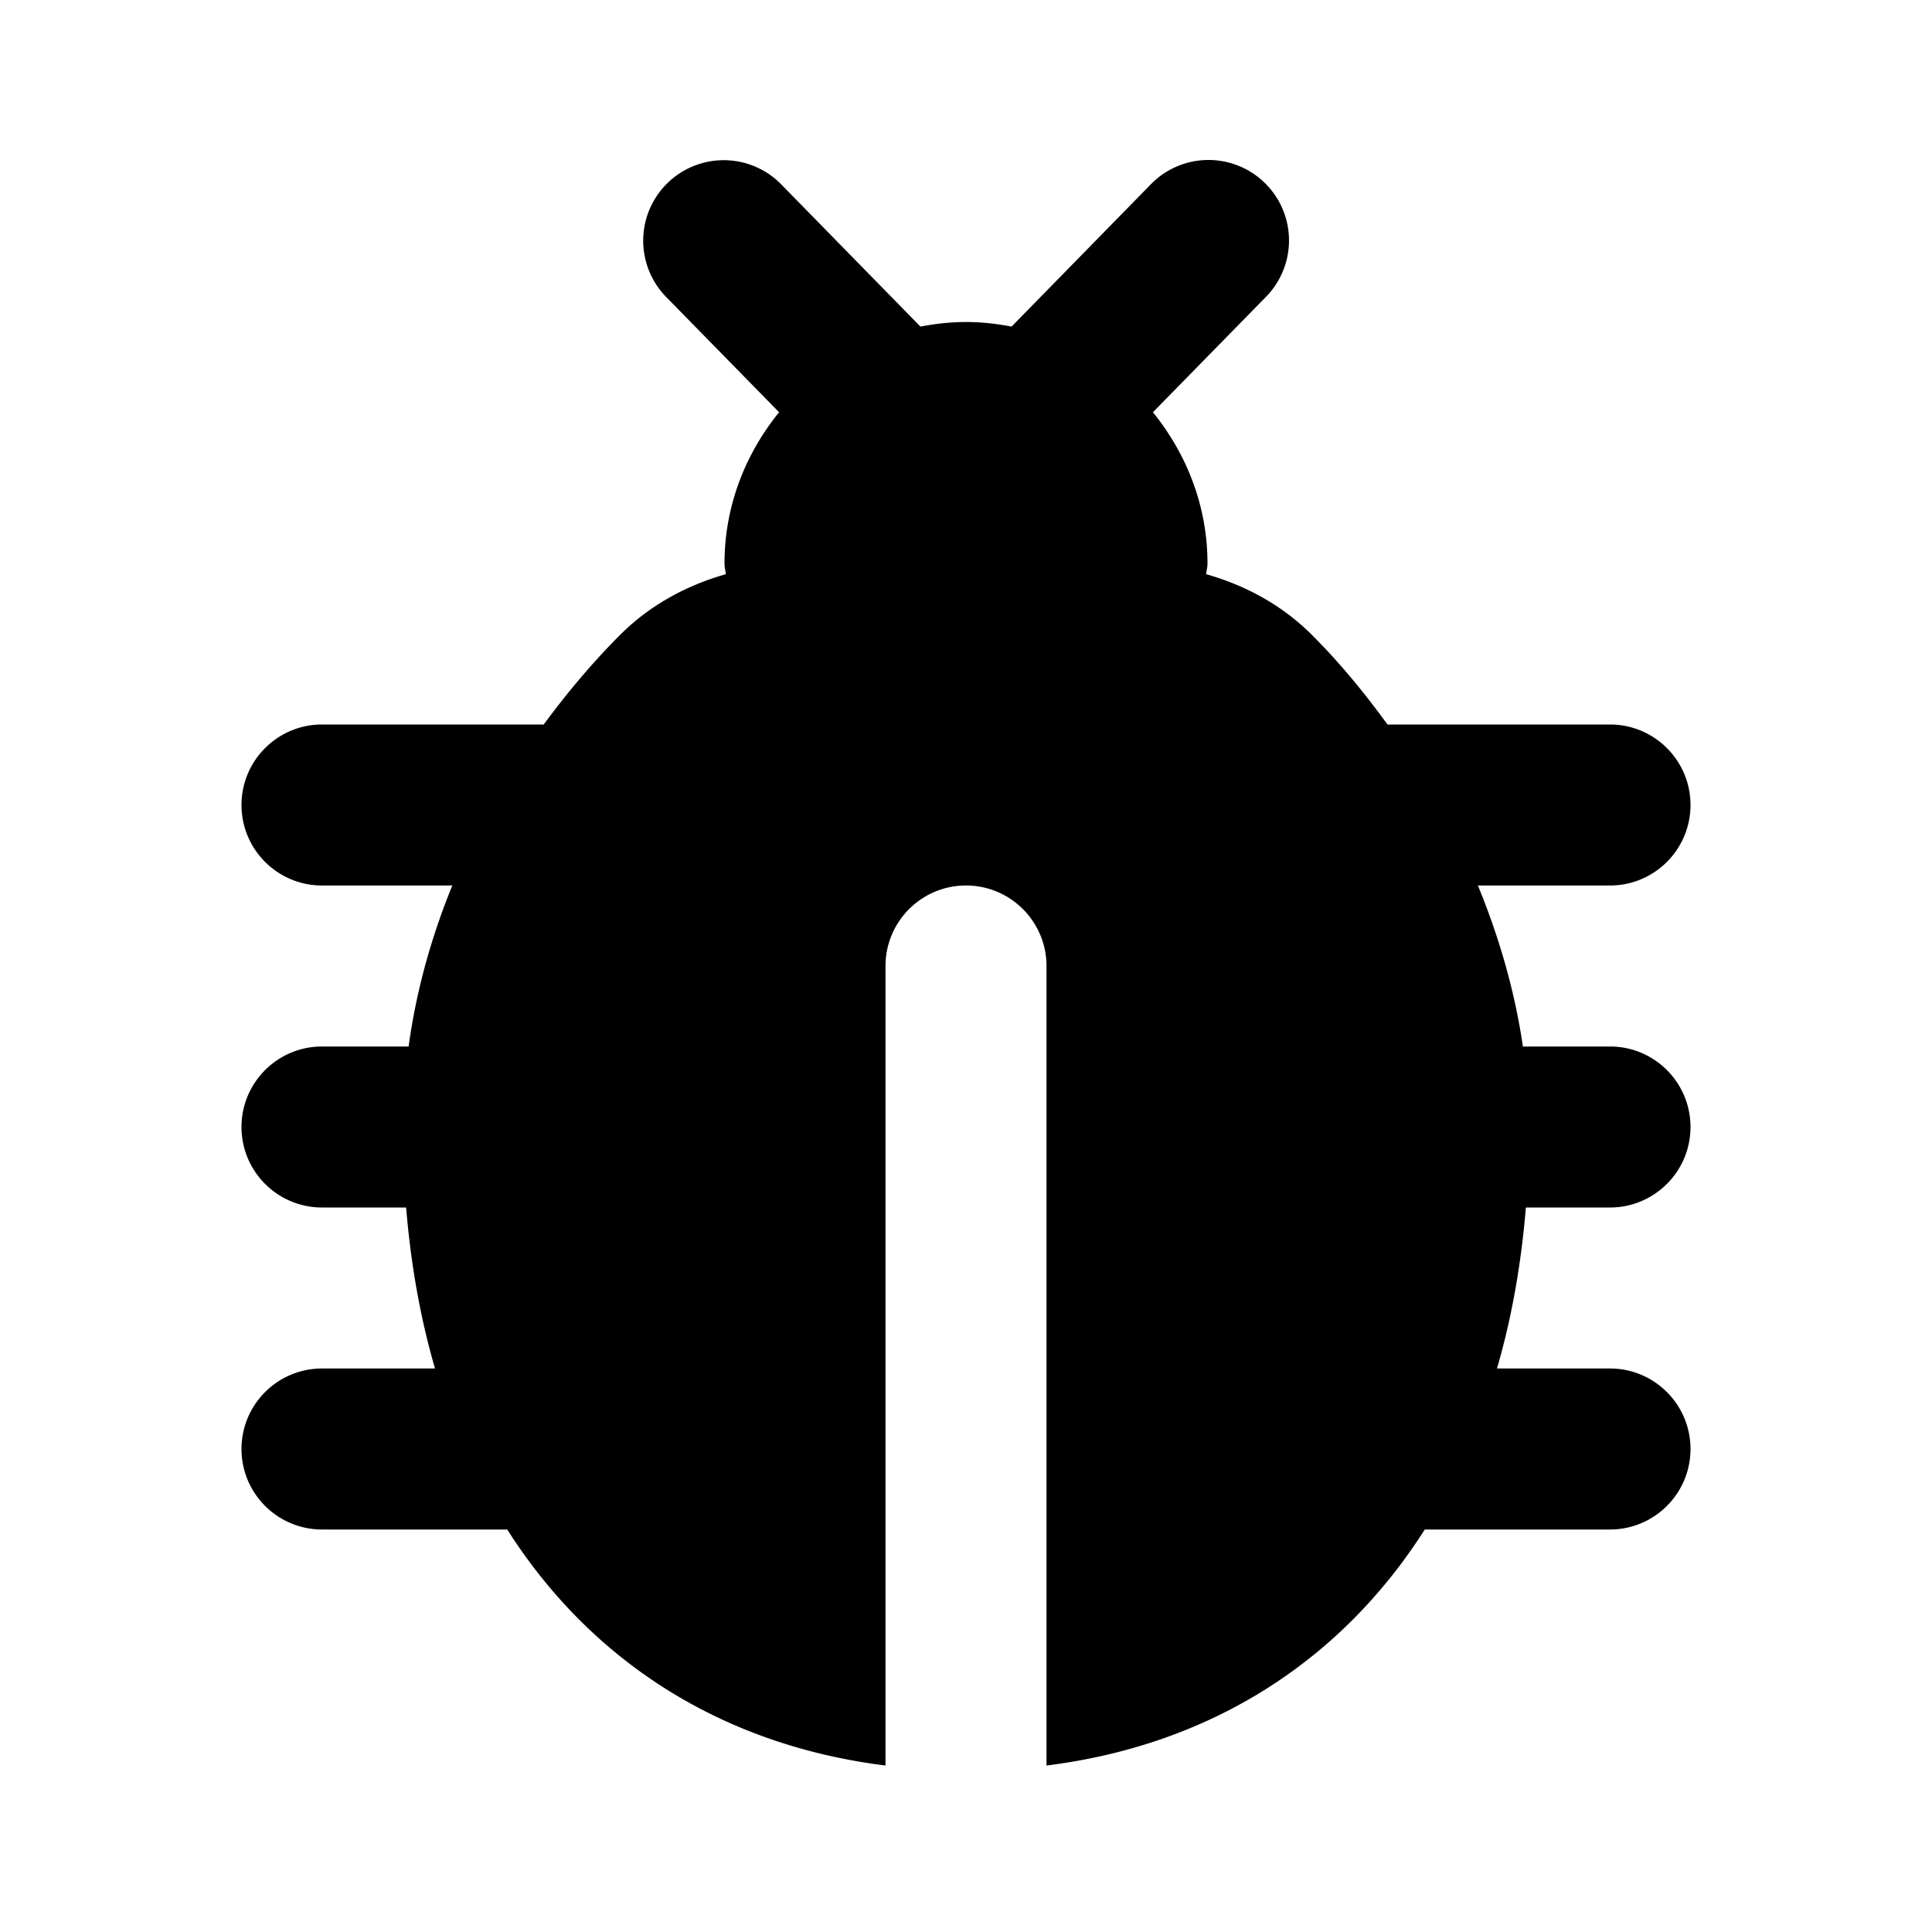 <?xml version="1.0"?><svg fill="#000000" xmlns="http://www.w3.org/2000/svg"  viewBox="0 0 24 24" width="24px" height="24px">    <path d="M 14.975 1.988 A 1 1 0 0 0 14.285 2.301 L 12.566 4.057 C 12.383 4.022 12.194 4 12 4 C 11.806 4 11.617 4.022 11.434 4.057 L 9.715 2.301 A 1 1 0 0 0 9 1.99 A 1 1 0 0 0 8.285 3.699 L 9.678 5.121 C 9.26 5.637 9 6.285 9 7 C 9 7.053 9.013 7.084 9.016 7.133 C 8.523 7.273 8.07 7.52 7.703 7.887 C 7.353 8.237 7.041 8.612 6.754 9 L 4 9 C 3.448 9 3 9.448 3 10 C 3 10.552 3.448 11 4 11 L 5.619 11 C 5.352 11.653 5.168 12.324 5.076 13 L 4 13 C 3.448 13 3 13.448 3 14 C 3 14.552 3.448 15 4 15 L 5.045 15 C 5.104 15.711 5.223 16.381 5.404 17 L 4 17 C 3.448 17 3 17.448 3 18 C 3 18.552 3.448 19 4 19 L 6.301 19 C 7.342 20.636 8.962 21.677 11 21.932 L 11 12 C 11 11.448 11.448 11 12 11 C 12.552 11 13 11.448 13 12 L 13 21.932 C 15.038 21.677 16.658 20.636 17.699 19 L 20 19 C 20.552 19 21 18.552 21 18 C 21 17.448 20.552 17 20 17 L 18.596 17 C 18.777 16.381 18.896 15.711 18.955 15 L 20 15 C 20.552 15 21 14.552 21 14 C 21 13.448 20.552 13 20 13 L 18.918 13 C 18.821 12.333 18.63 11.658 18.359 11 L 20 11 C 20.552 11 21 10.552 21 10 C 21 9.448 20.552 9 20 9 L 17.236 9 C 16.95 8.607 16.641 8.23 16.297 7.887 C 15.93 7.52 15.477 7.273 14.984 7.133 C 14.987 7.084 15 7.053 15 7 C 15 6.285 14.74 5.637 14.322 5.121 L 15.715 3.699 A 1 1 0 0 0 14.975 1.988 z"/></svg>